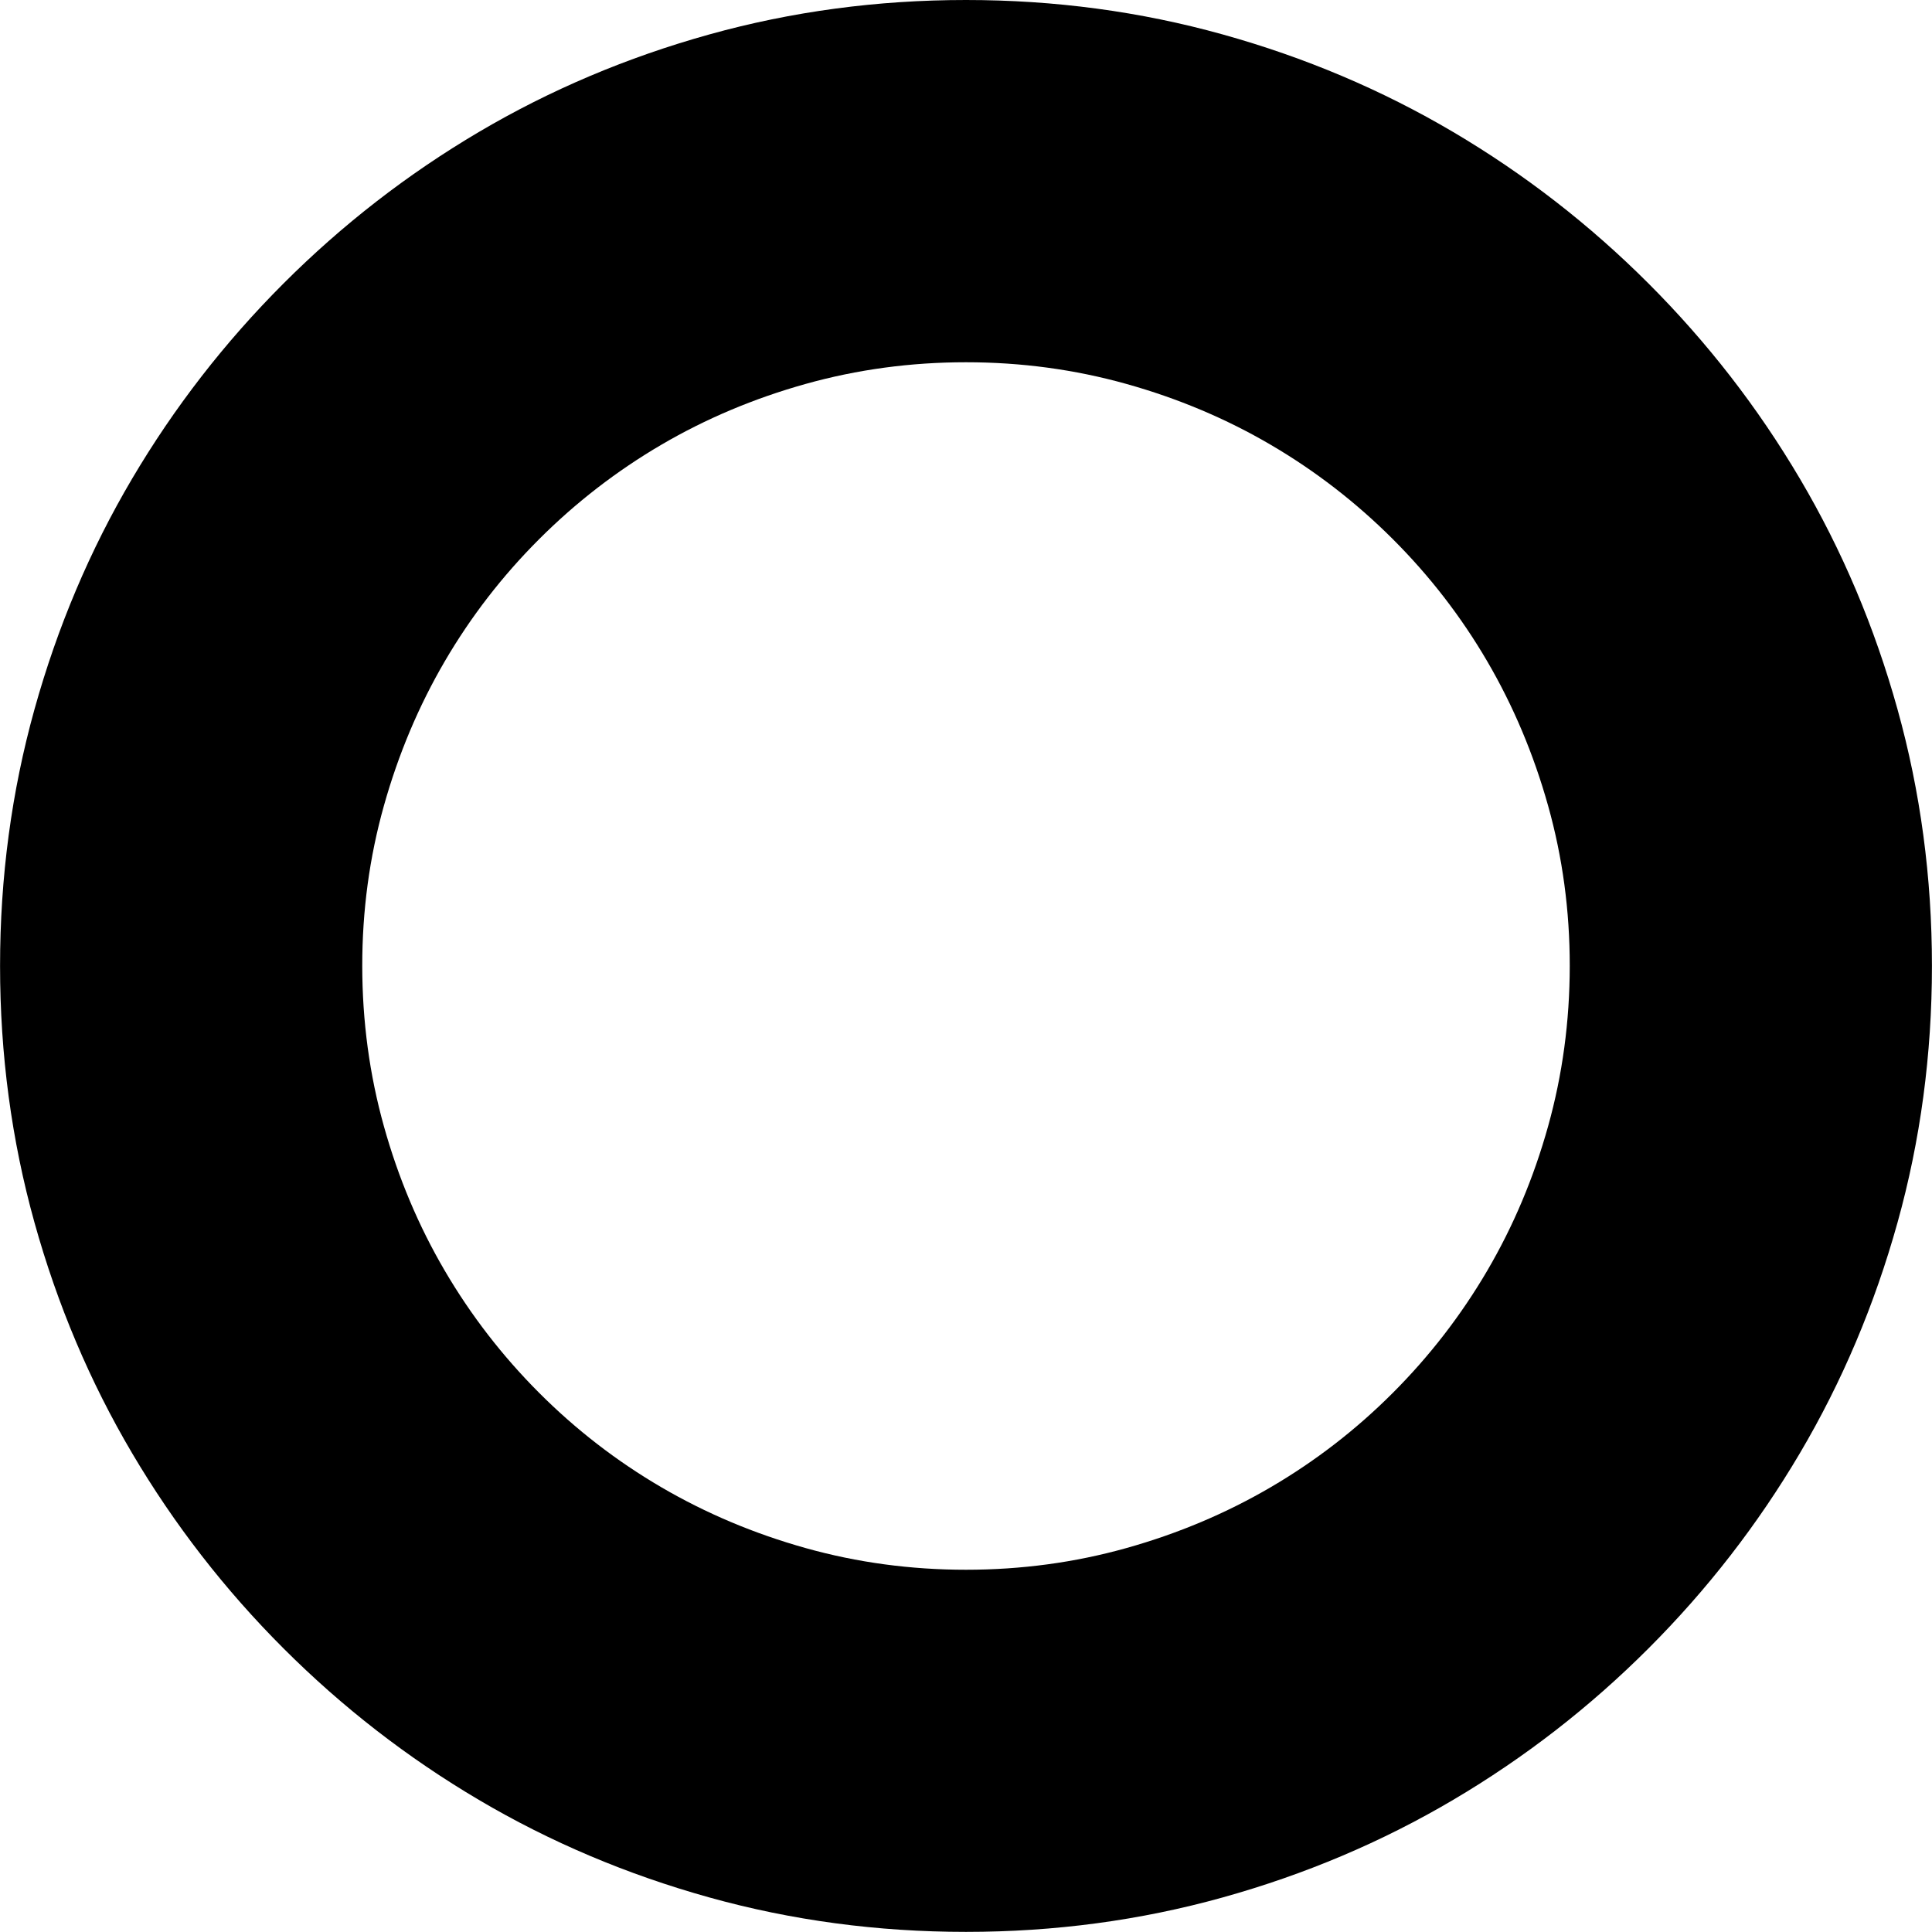 <!-- Generated by IcoMoon.io -->
<svg version="1.1" xmlns="http://www.w3.org/2000/svg" width="32" height="32" viewBox="0 0 32 32">
<title>uniF4C7</title>
<path d="M16 0q2.203 0 4.25 0.57t3.82 1.617 3.234 2.508 2.508 3.234 1.617 3.82 0.57 4.25-0.57 4.25-1.617 3.82-2.508 3.234-3.234 2.508-3.82 1.617-4.25 0.57-4.25-0.57-3.82-1.617-3.234-2.508-2.508-3.234-1.617-3.82-0.57-4.25 0.57-4.25 1.617-3.82 2.508-3.234 3.234-2.508 3.82-1.617 4.25-0.57zM16 26q1.375 0 2.656-0.359t2.391-1.008 2.023-1.563 1.563-2.023 1.008-2.391 0.359-2.656-0.359-2.656-1.008-2.391-1.563-2.023-2.023-1.563-2.391-1.008-2.656-0.359-2.656 0.359-2.391 1.008-2.023 1.563-1.563 2.023-1.008 2.391-0.359 2.656 0.359 2.656 1.008 2.391 1.563 2.023 2.023 1.563 2.391 1.008 2.656 0.359z"></path>
</svg>
